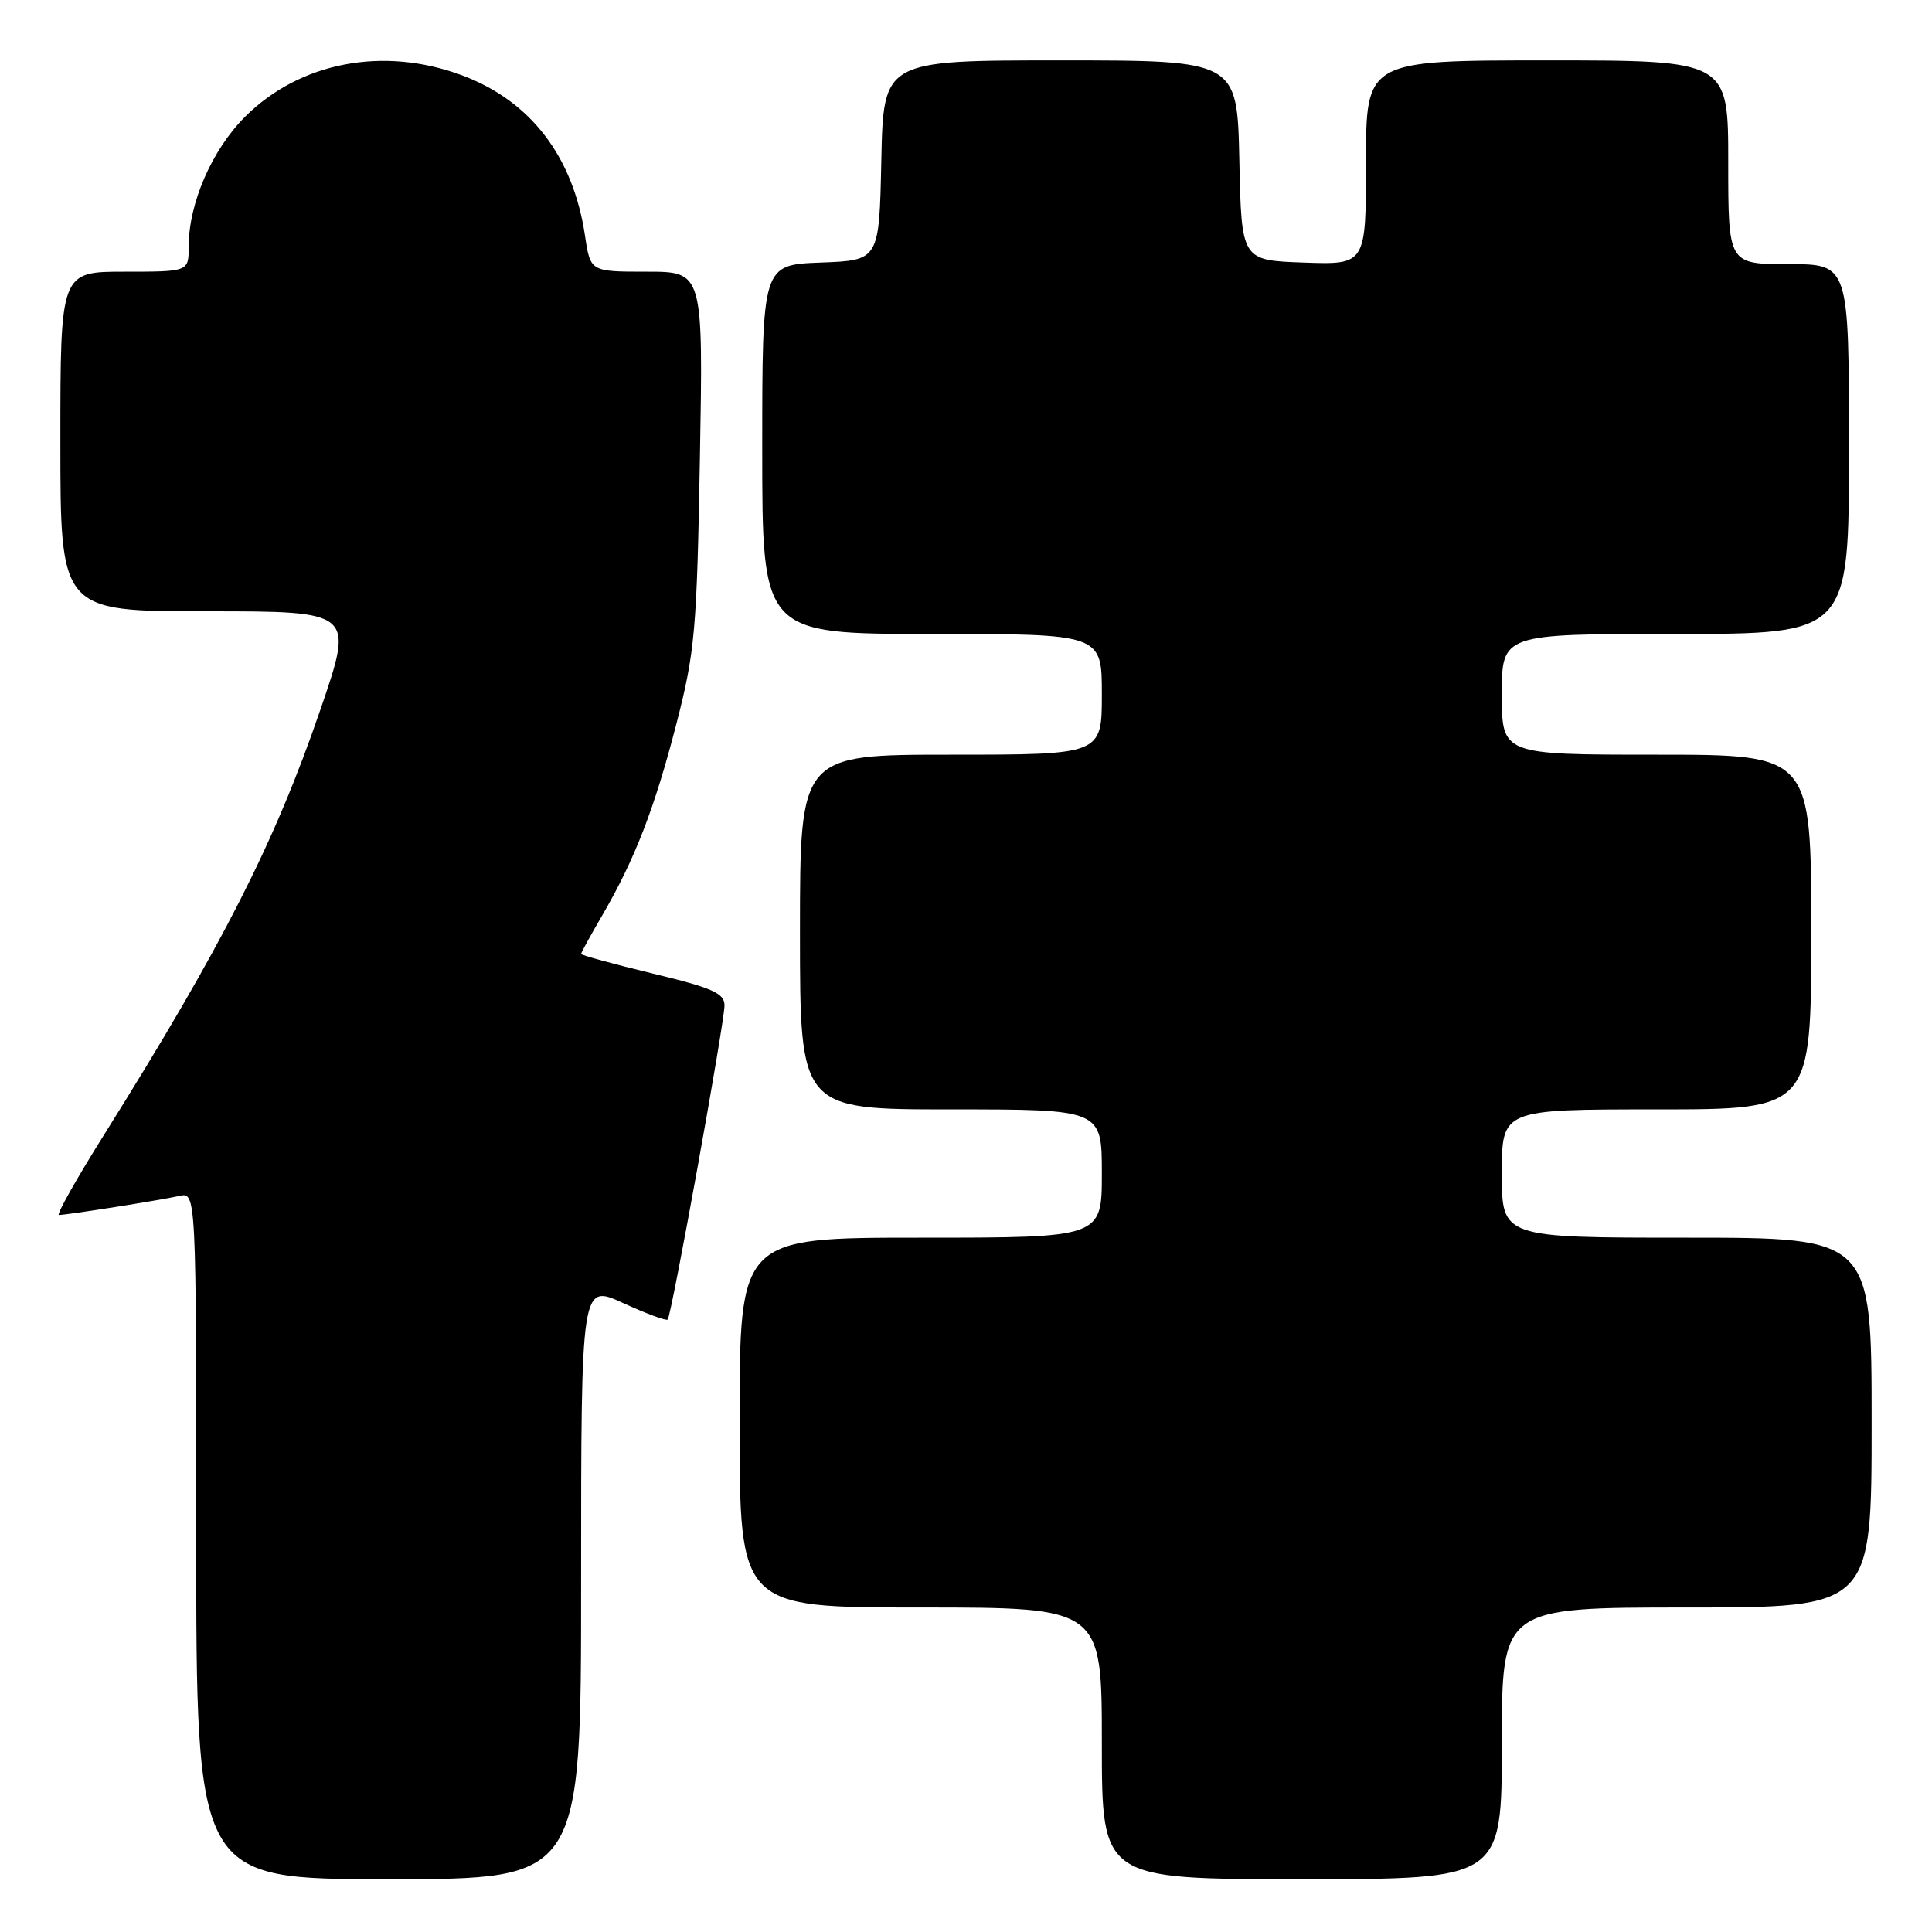 <?xml version="1.0" encoding="UTF-8" standalone="no"?>
<!DOCTYPE svg PUBLIC "-//W3C//DTD SVG 1.1//EN" "http://www.w3.org/Graphics/SVG/1.1/DTD/svg11.dtd" >
<svg xmlns="http://www.w3.org/2000/svg" xmlns:xlink="http://www.w3.org/1999/xlink" version="1.1" viewBox="0 0 256 256">
 <g >
 <path fill="currentColor"
d=" M 77.00 209.56 C 77.00 170.11 77.00 170.11 82.56 172.66 C 85.62 174.06 88.28 175.05 88.47 174.85 C 88.98 174.33 96.00 135.50 96.00 133.23 C 96.00 131.61 94.44 130.91 86.50 129.00 C 81.28 127.74 77.00 126.57 77.00 126.40 C 77.00 126.23 78.26 123.93 79.80 121.29 C 84.12 113.88 86.76 107.05 89.65 95.82 C 92.09 86.35 92.34 83.47 92.74 60.75 C 93.18 36.00 93.18 36.00 85.70 36.00 C 78.23 36.00 78.23 36.00 77.52 31.25 C 75.95 20.74 70.32 13.39 61.25 9.99 C 50.83 6.09 39.74 8.21 32.47 15.47 C 28.07 19.88 25.00 26.94 25.00 32.68 C 25.00 36.00 25.00 36.00 16.50 36.00 C 8.00 36.00 8.00 36.00 8.00 58.50 C 8.00 81.00 8.00 81.00 27.46 81.00 C 46.92 81.00 46.92 81.00 42.45 94.04 C 36.41 111.68 29.45 125.35 13.86 150.25 C 10.15 156.16 7.43 161.00 7.81 160.99 C 8.94 160.98 21.32 159.02 23.75 158.47 C 26.00 157.96 26.00 157.96 26.00 203.48 C 26.00 249.00 26.00 249.00 51.50 249.00 C 77.00 249.00 77.00 249.00 77.00 209.56 Z  M 199.00 231.00 C 199.00 213.00 199.00 213.00 223.50 213.00 C 248.00 213.00 248.00 213.00 248.00 188.50 C 248.00 164.00 248.00 164.00 223.50 164.00 C 199.00 164.00 199.00 164.00 199.00 155.50 C 199.00 147.00 199.00 147.00 219.50 147.00 C 240.00 147.00 240.00 147.00 240.00 123.50 C 240.00 100.00 240.00 100.00 219.50 100.00 C 199.00 100.00 199.00 100.00 199.00 92.00 C 199.00 84.00 199.00 84.00 222.00 84.00 C 245.00 84.00 245.00 84.00 245.00 59.50 C 245.00 35.00 245.00 35.00 237.00 35.00 C 229.00 35.00 229.00 35.00 229.00 21.50 C 229.00 8.00 229.00 8.00 205.00 8.00 C 181.00 8.00 181.00 8.00 181.00 21.54 C 181.00 35.08 181.00 35.08 172.75 34.79 C 164.50 34.50 164.50 34.50 164.22 21.25 C 163.94 8.00 163.94 8.00 140.50 8.00 C 117.06 8.00 117.06 8.00 116.78 21.25 C 116.50 34.50 116.50 34.50 108.75 34.79 C 101.00 35.08 101.00 35.08 101.00 59.54 C 101.00 84.00 101.00 84.00 123.50 84.00 C 146.00 84.00 146.00 84.00 146.00 92.00 C 146.00 100.00 146.00 100.00 126.00 100.00 C 106.00 100.00 106.00 100.00 106.00 123.50 C 106.00 147.00 106.00 147.00 126.00 147.00 C 146.00 147.00 146.00 147.00 146.00 155.50 C 146.00 164.00 146.00 164.00 122.00 164.00 C 98.00 164.00 98.00 164.00 98.00 188.50 C 98.00 213.00 98.00 213.00 122.00 213.00 C 146.00 213.00 146.00 213.00 146.00 231.00 C 146.00 249.00 146.00 249.00 172.50 249.00 C 199.00 249.00 199.00 249.00 199.00 231.00 Z "/>
</g>
</svg>